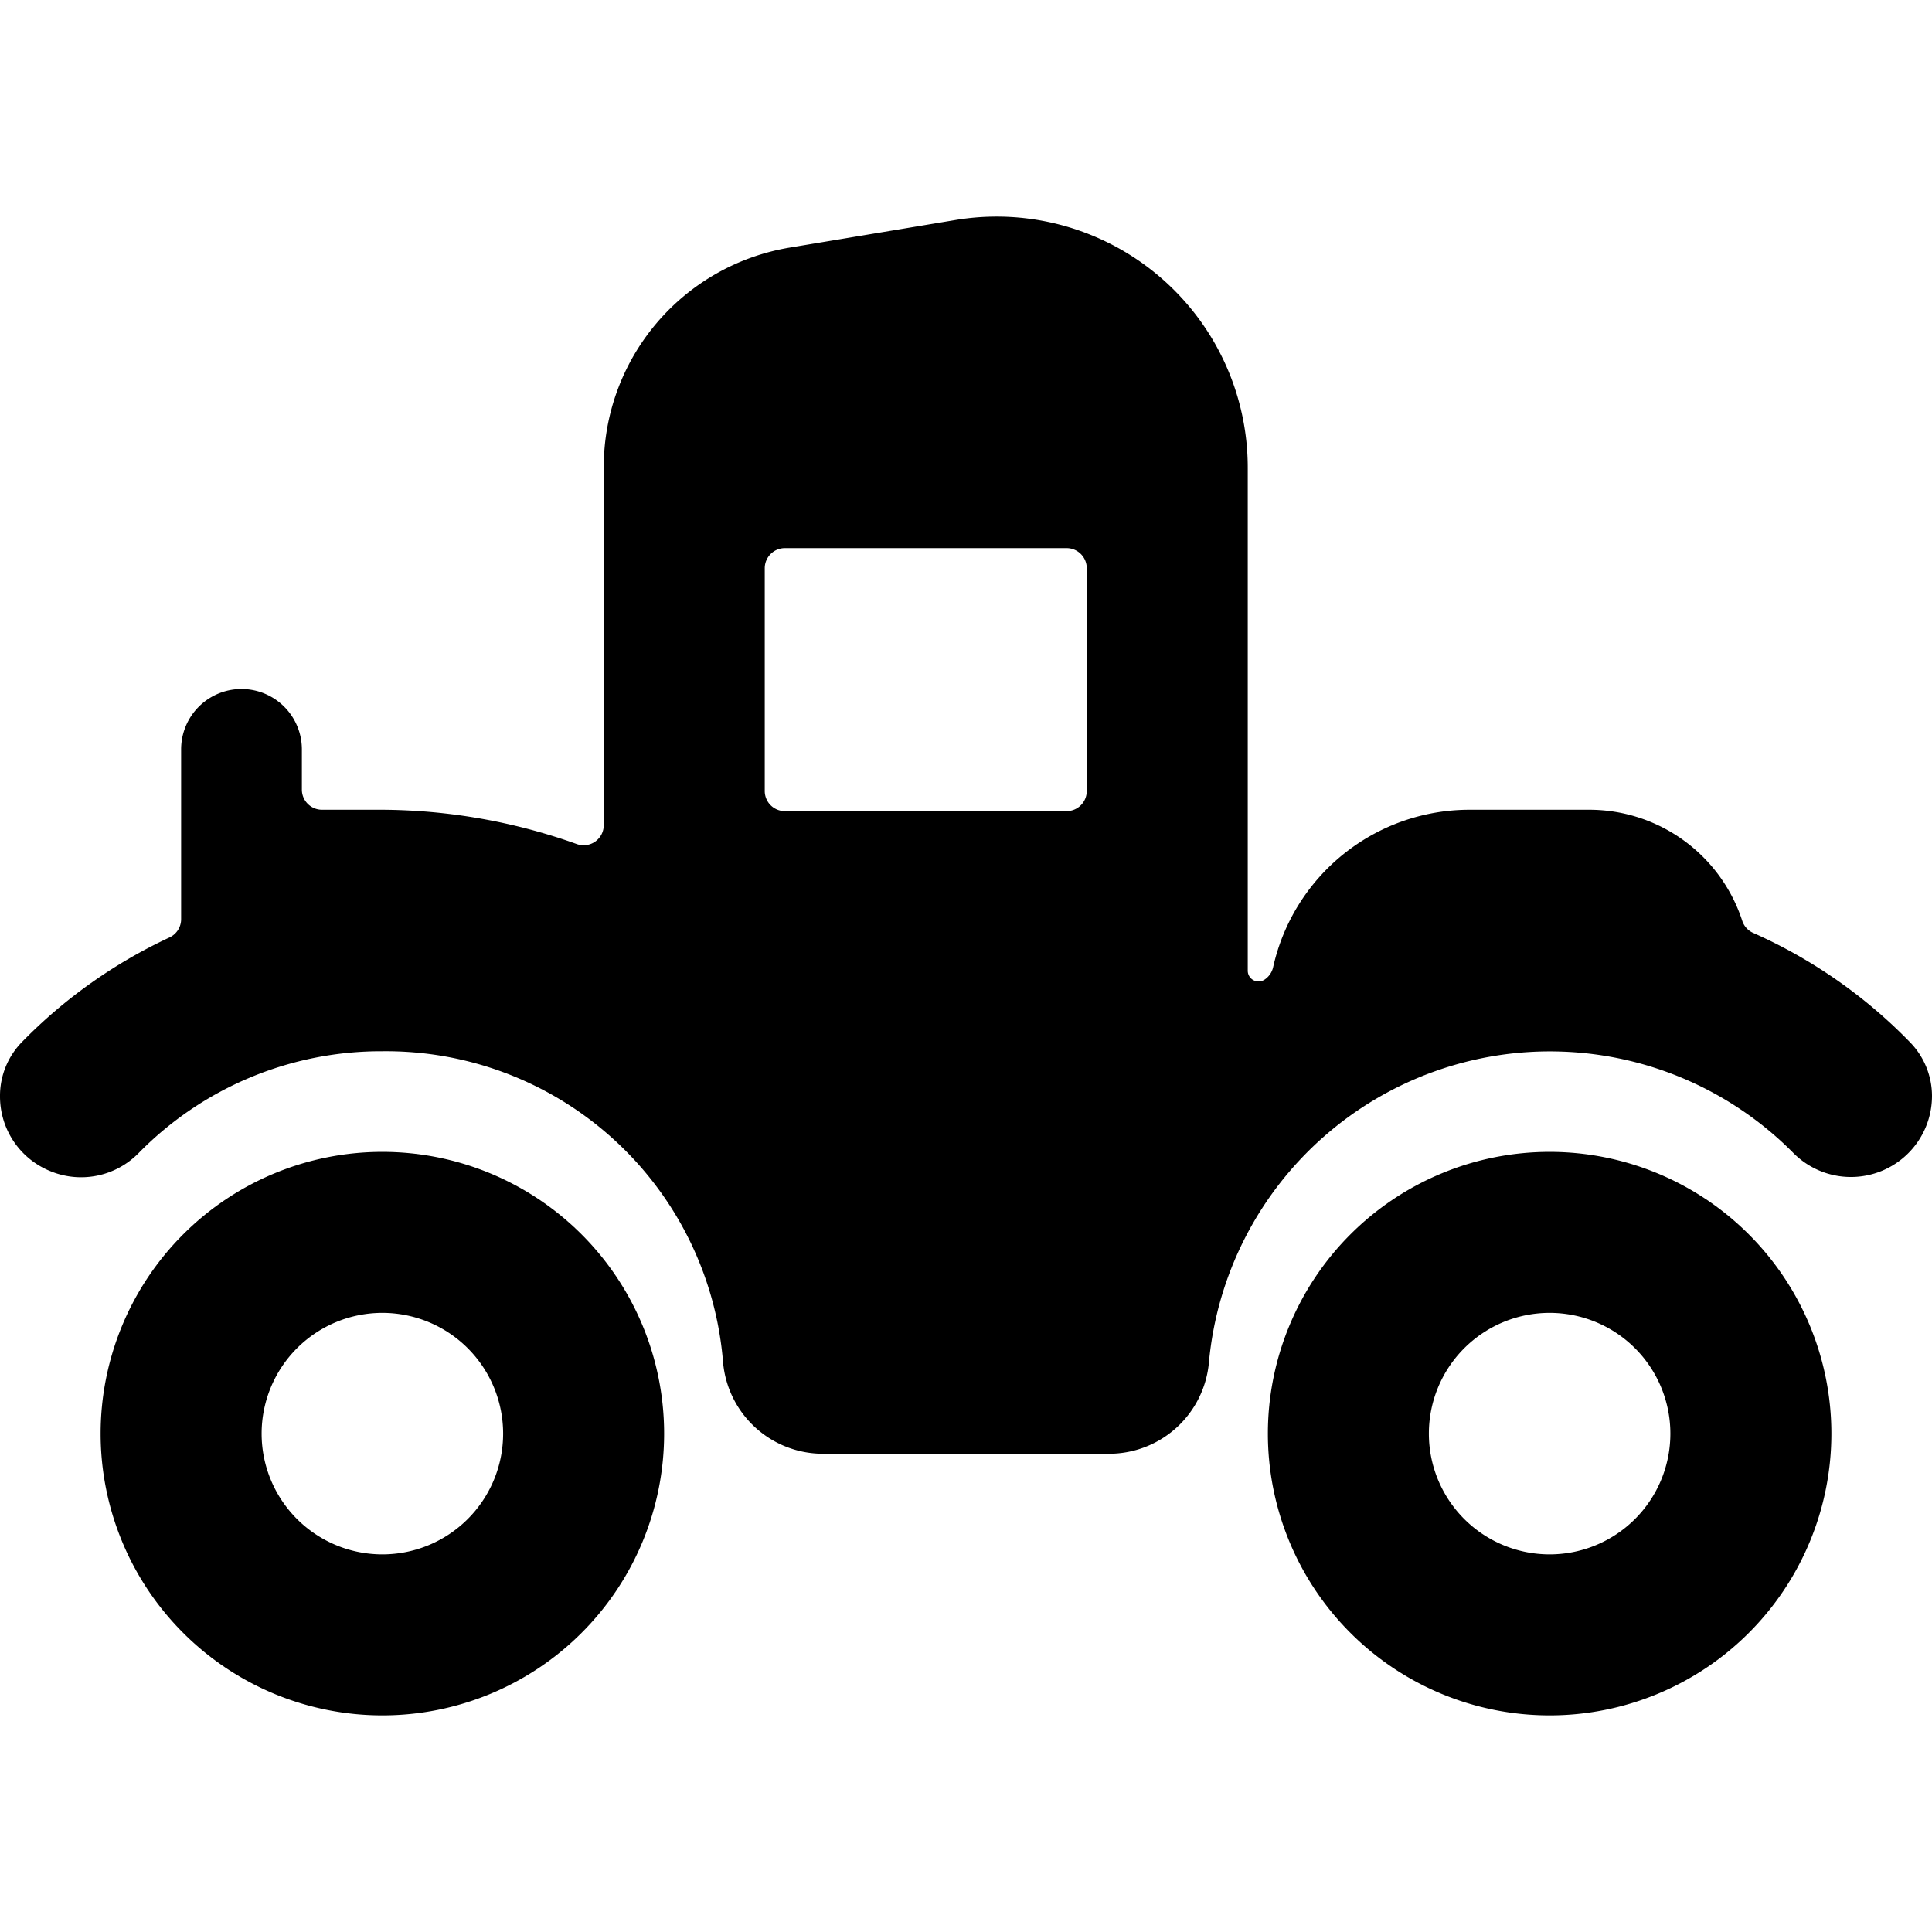 <svg xmlns="http://www.w3.org/2000/svg" viewBox="0 0 24 24"><title>vintage-car</title><path d="M4.75,14.309a3.5,3.5,0,1,0,3.5,3.5A3.5,3.5,0,0,0,4.75,14.309Zm0,5a1.5,1.5,0,1,1,1.5-1.5A1.5,1.5,0,0,1,4.75,19.309Z"/><path d="M19.25,14.309a3.5,3.5,0,1,0,3.5,3.5A3.5,3.5,0,0,0,19.25,14.309Zm0,5a1.5,1.5,0,1,1,1.5-1.5A1.5,1.5,0,0,1,19.25,19.309Z"/><path d="M23.729,12.949a6.253,6.253,0,0,0-1.95-1.36.249.249,0,0,1-.136-.15,2,2,0,0,0-1.893-1.38h-1.5a2.5,2.5,0,0,0-2.435,1.957.251.251,0,0,1-.106.153.134.134,0,0,1-.209-.112V5.809a3.119,3.119,0,0,0-3.63-3.076l-2.055.342A2.764,2.764,0,0,0,7.5,5.809V10.25a.25.25,0,0,1-.333.236,7.281,7.281,0,0,0-2.417-.427H4a.25.25,0,0,1-.25-.25v-.5a.75.75,0,0,0-1.5,0v2.109a.25.25,0,0,1-.144.227,6.255,6.255,0,0,0-1.834,1.3A.954.954,0,0,0,0,13.617a1,1,0,0,0,.622.93,1,1,0,0,0,1.1-.223A4.216,4.216,0,0,1,4.75,13.059a4.2,4.2,0,0,1,4.232,3.863,1.246,1.246,0,0,0,1.245,1.137h3.546a1.246,1.246,0,0,0,1.245-1.138,4.254,4.254,0,0,1,7.258-2.6A1.007,1.007,0,0,0,24,13.617.957.957,0,0,0,23.729,12.949ZM13.5,9.826a.25.25,0,0,1-.25.25H9.75a.25.25,0,0,1-.25-.25V7.059a.25.25,0,0,1,.25-.25h3.5a.25.25,0,0,1,.25.25Z"/></svg>